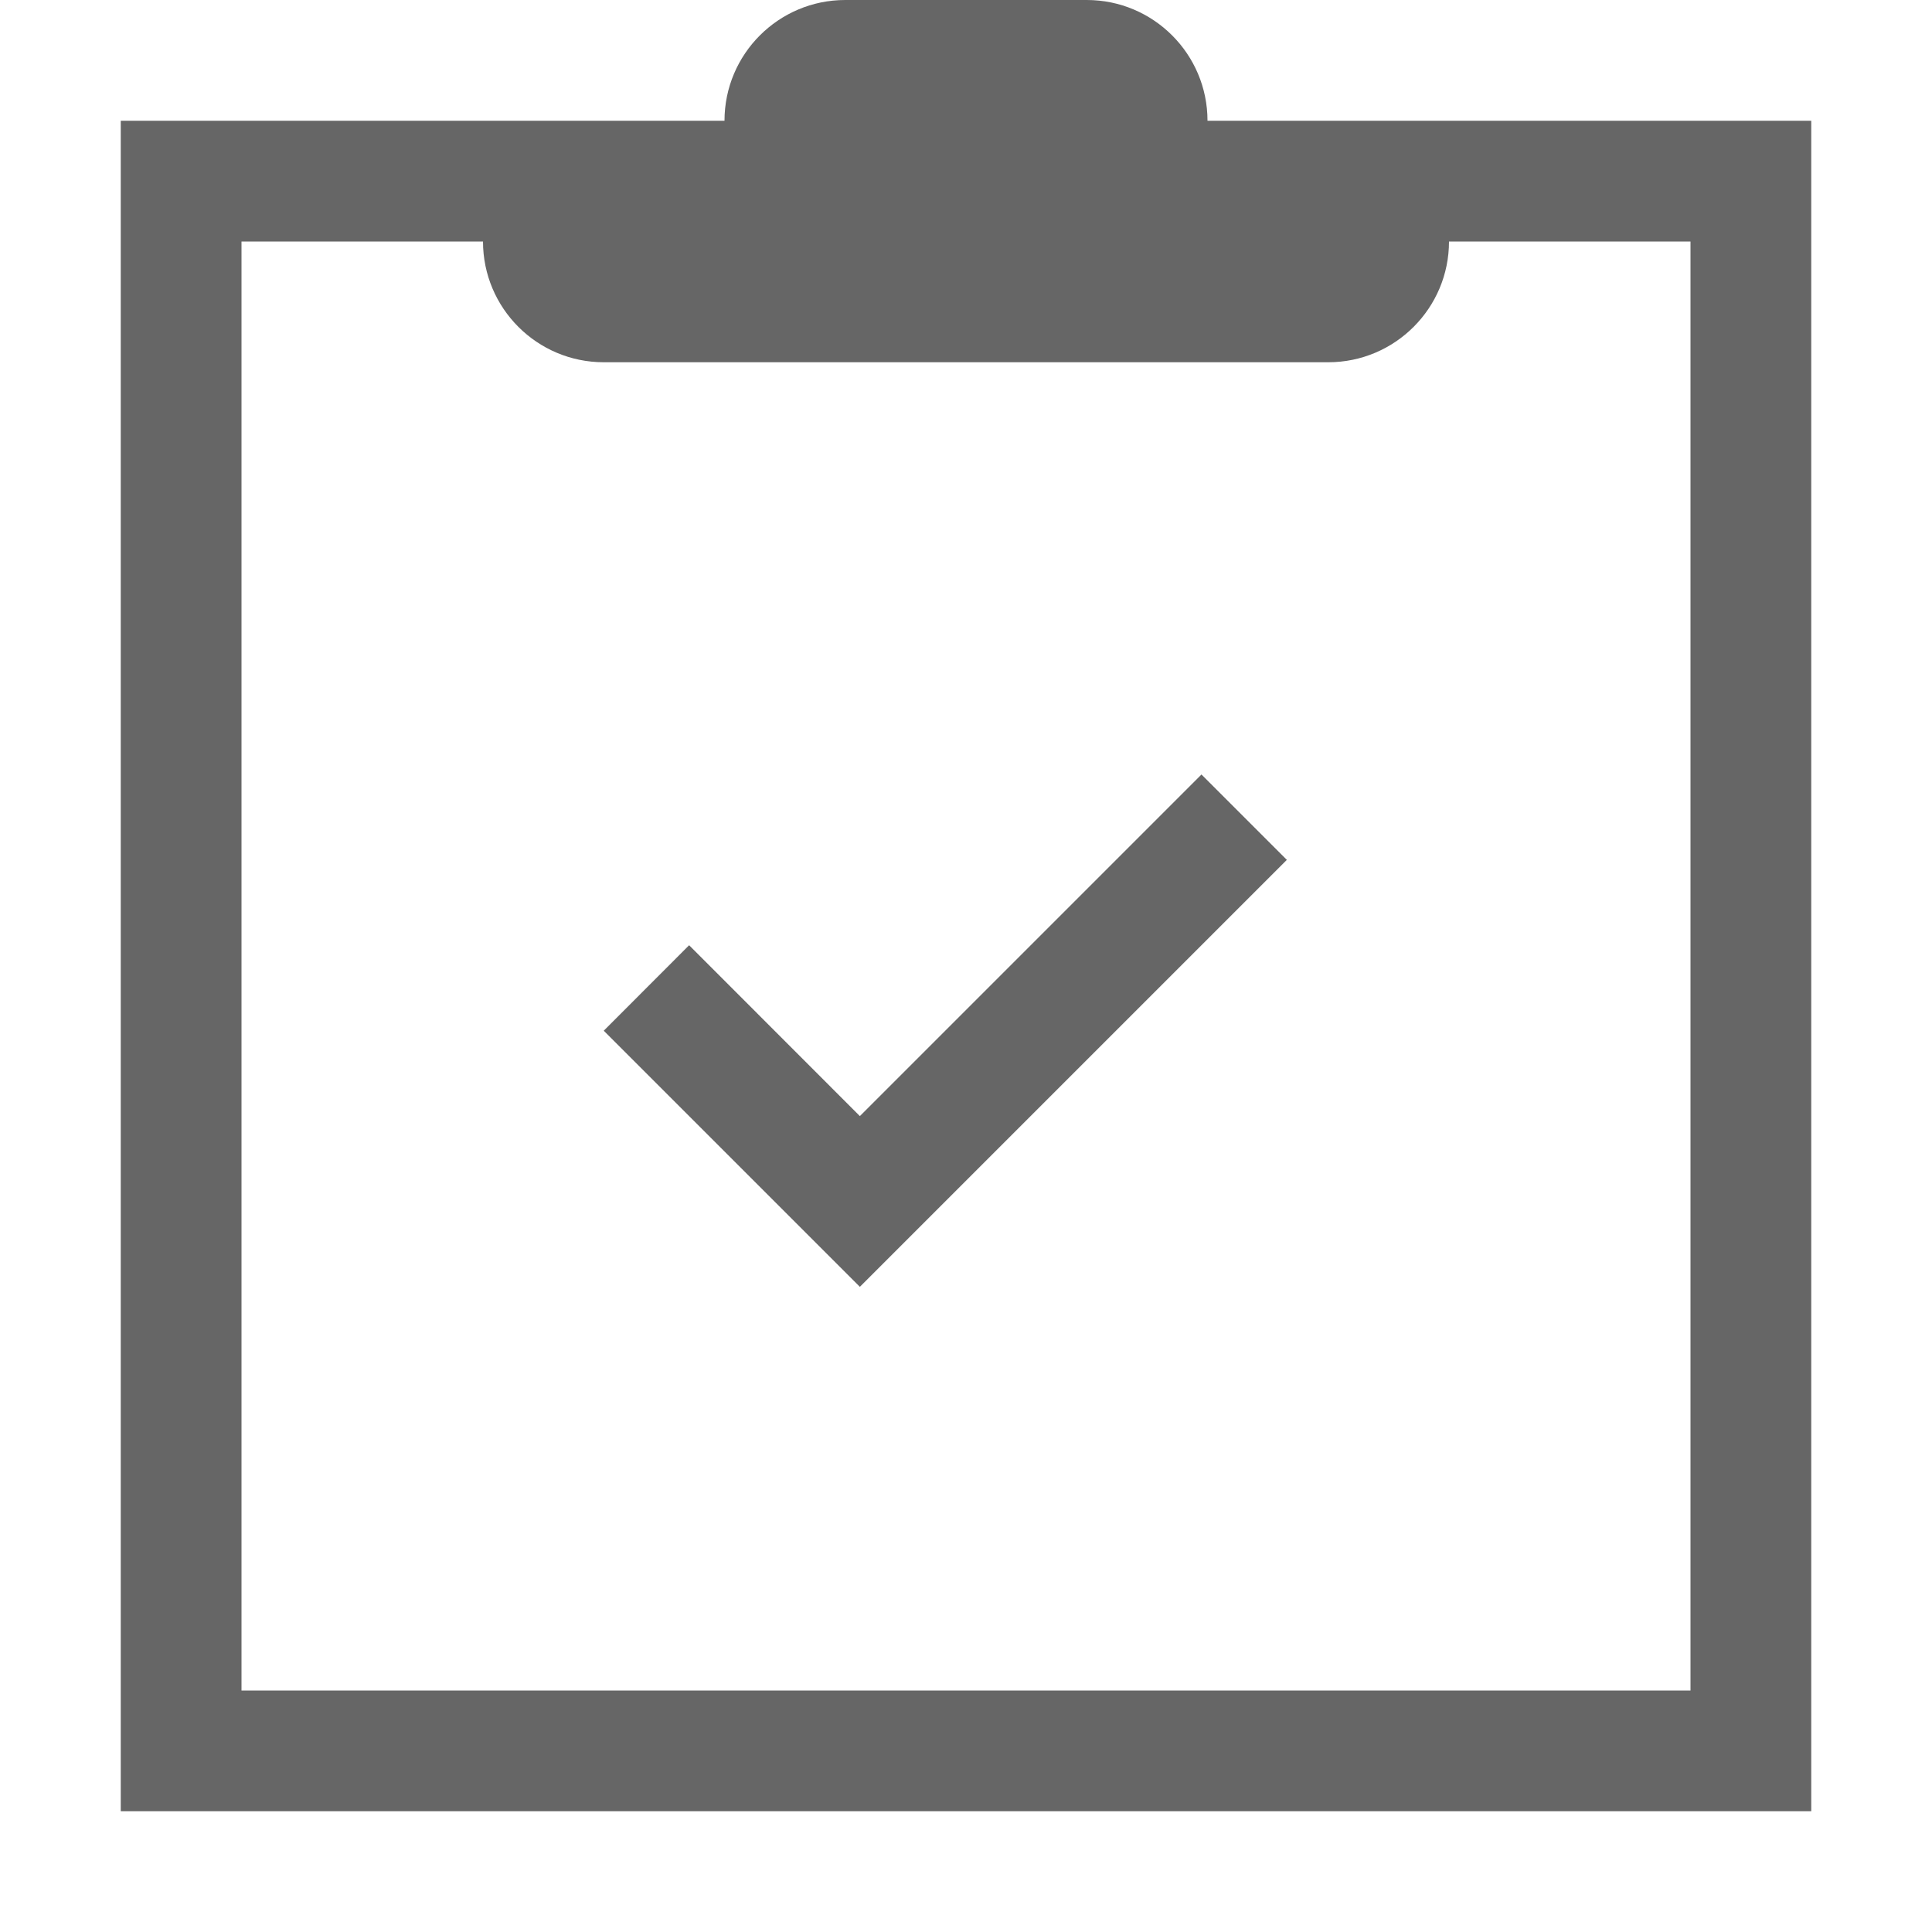 <?xml version="1.0" encoding="UTF-8"?>
<svg width="16px" height="16px" viewBox="0 0 16 16" version="1.1" xmlns="http://www.w3.org/2000/svg" xmlns:xlink="http://www.w3.org/1999/xlink">
    <!-- Generator: Sketch 54 (76480) - https://sketchapp.com -->
    <title>画板</title>
    <desc>Created with Sketch.</desc>
    <g id="画板" stroke="none" stroke-width="1" fill="none" fill-rule="evenodd">
        <path d="M6,1 C6,0.448 6.448,1.01453063e-16 7,0 L9,0 C9.552,-1.01453063e-16 10,0.448 10,1 L15,1 L15,15 L1,15 L1,1 L6,1 Z M12,2 C12,2.552 11.552,3 11,3 L5,3 C4.448,3 4,2.552 4,2 L2,2 L2,14 L14,14 L14,2 L12,2 Z M7.121,9.243 L9.95,6.414 L10.657,7.121 L7.828,9.95 L7.121,10.657 L5,8.536 L5.707,7.828 L7.121,9.243 Z" id="Combined-Shape" fill="#666666" fill-rule="nonzero"></path>
    </g>
</svg>